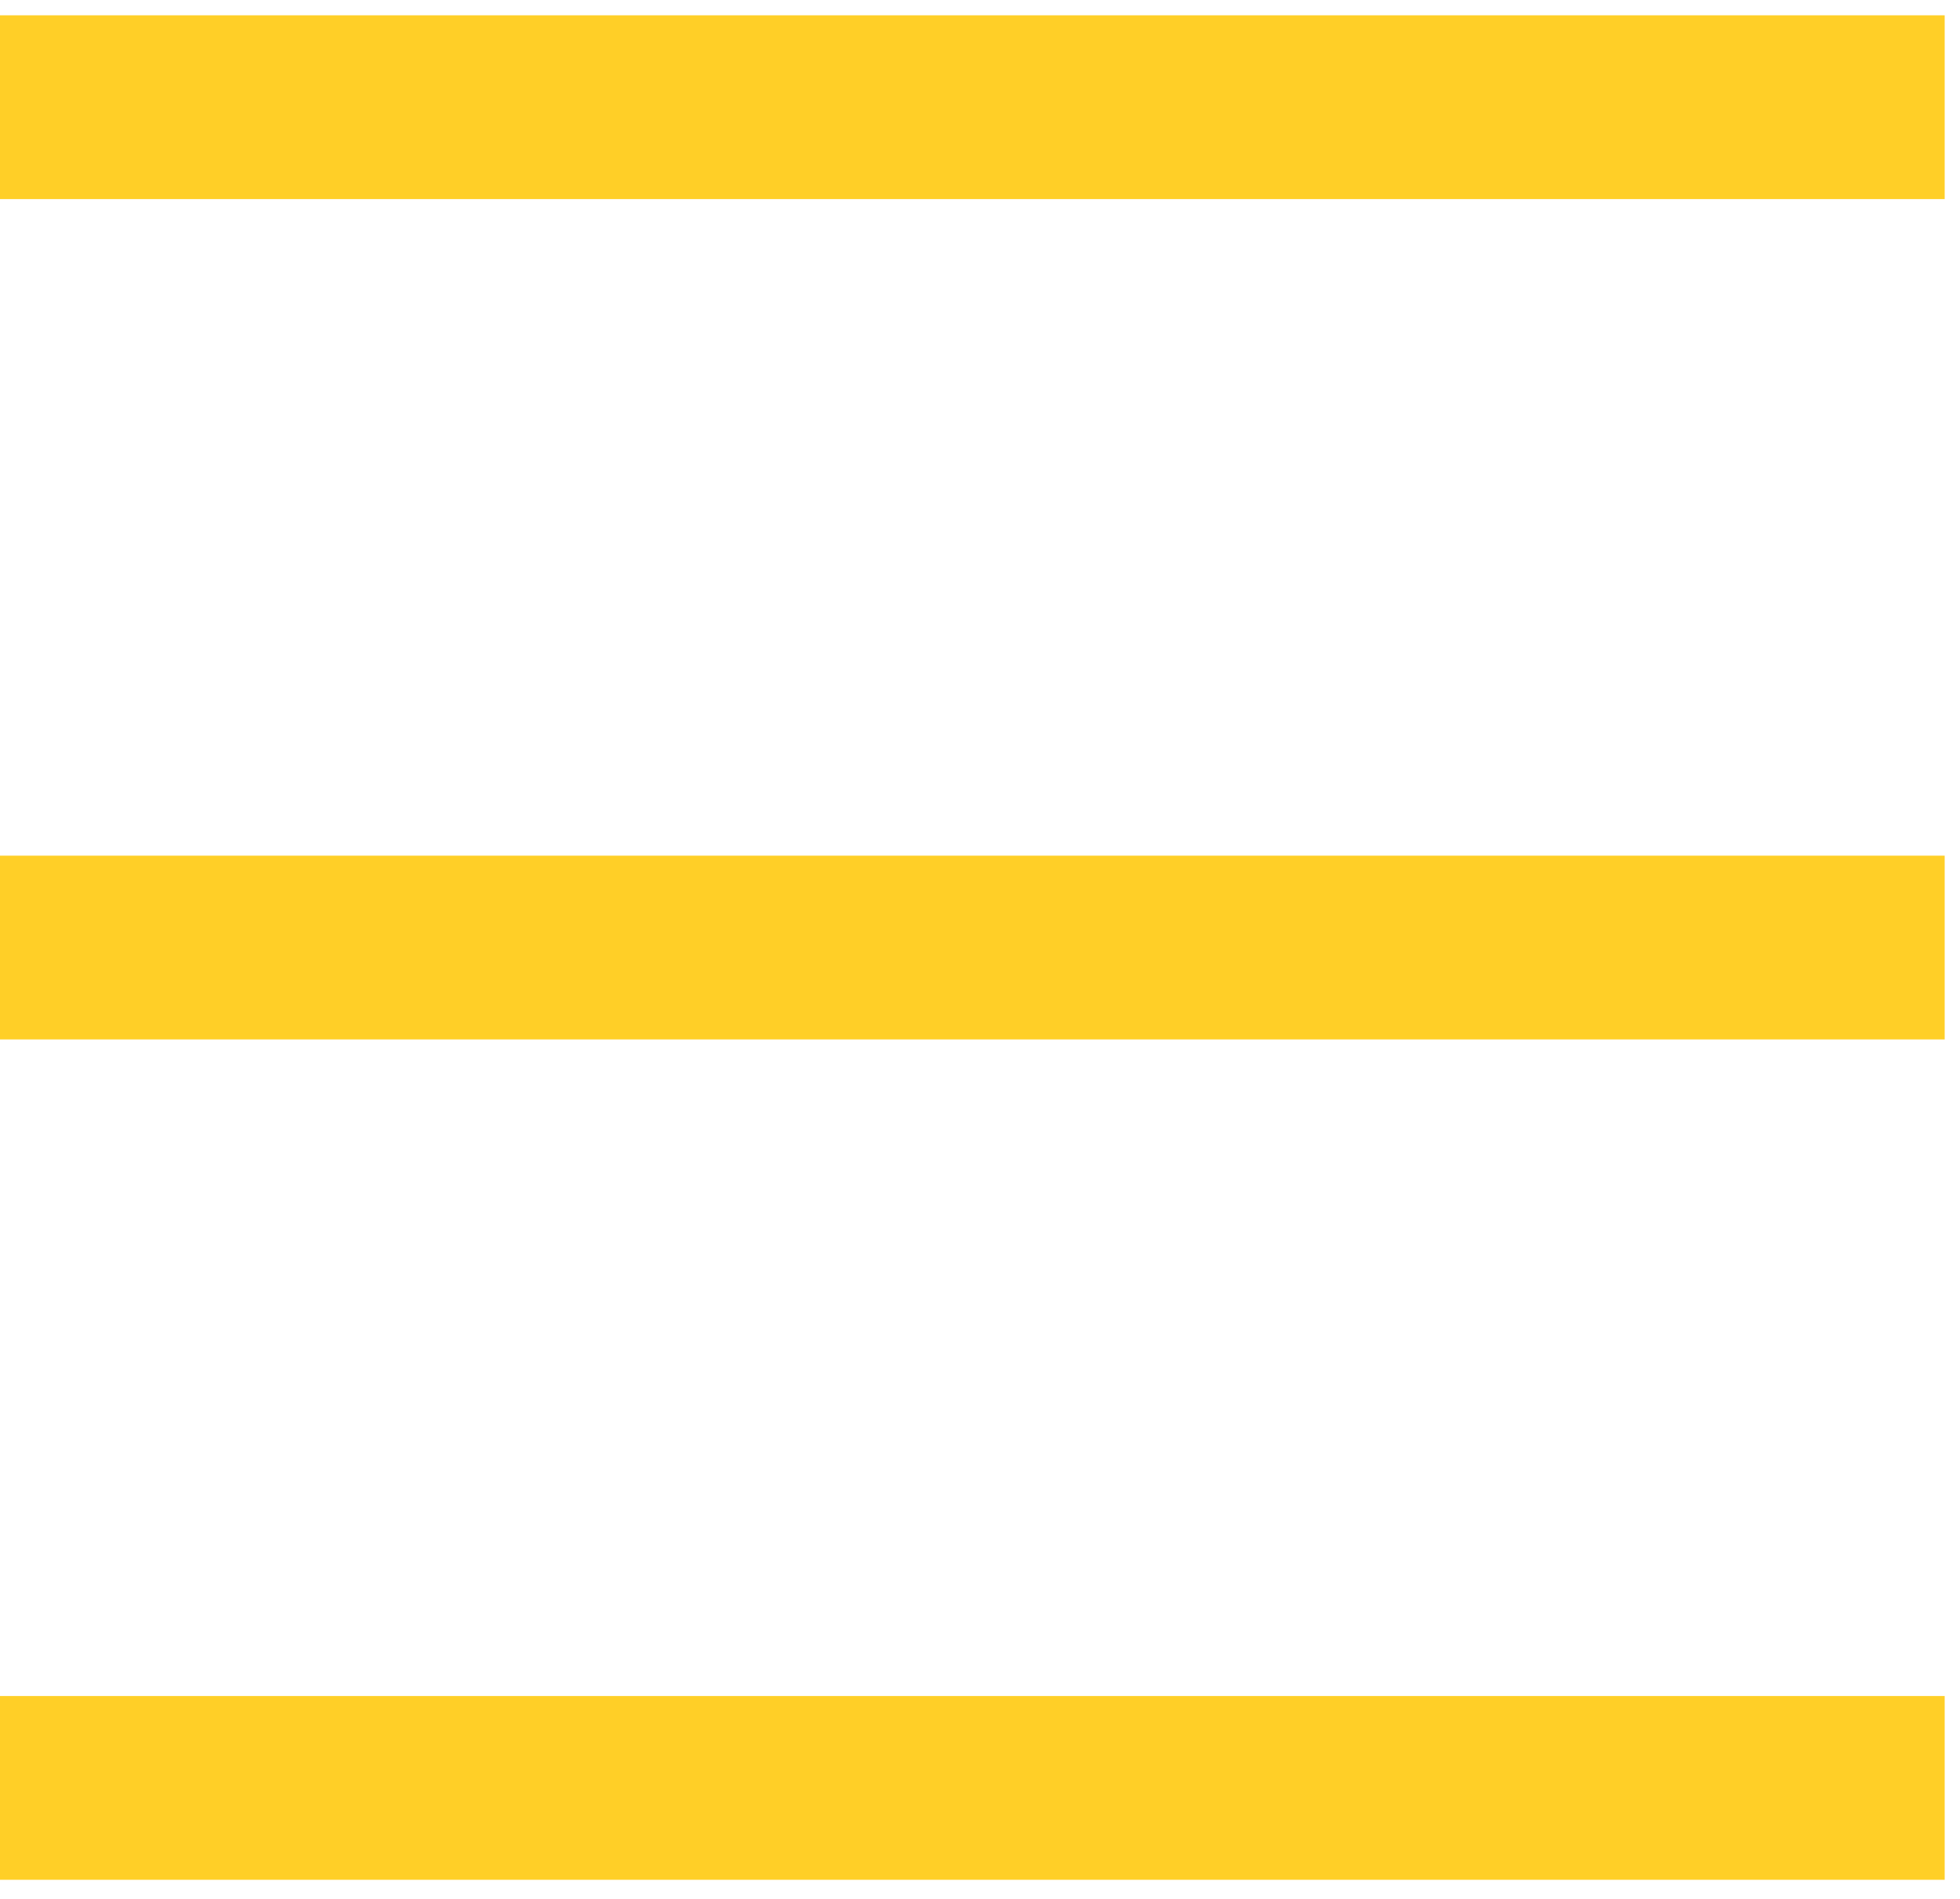 <svg width="32" height="31" viewBox="0 0 32 31" fill="none" xmlns="http://www.w3.org/2000/svg">
<line y1="1.75" x2="31.75" y2="1.75" stroke="#FFCF27" stroke-width="3"/>
<line y1="15.469" x2="31.75" y2="15.469" stroke="#FFCF27" stroke-width="3"/>
<line y1="29.188" x2="31.75" y2="29.188" stroke="#FFCF27" stroke-width="3"/>
</svg>
